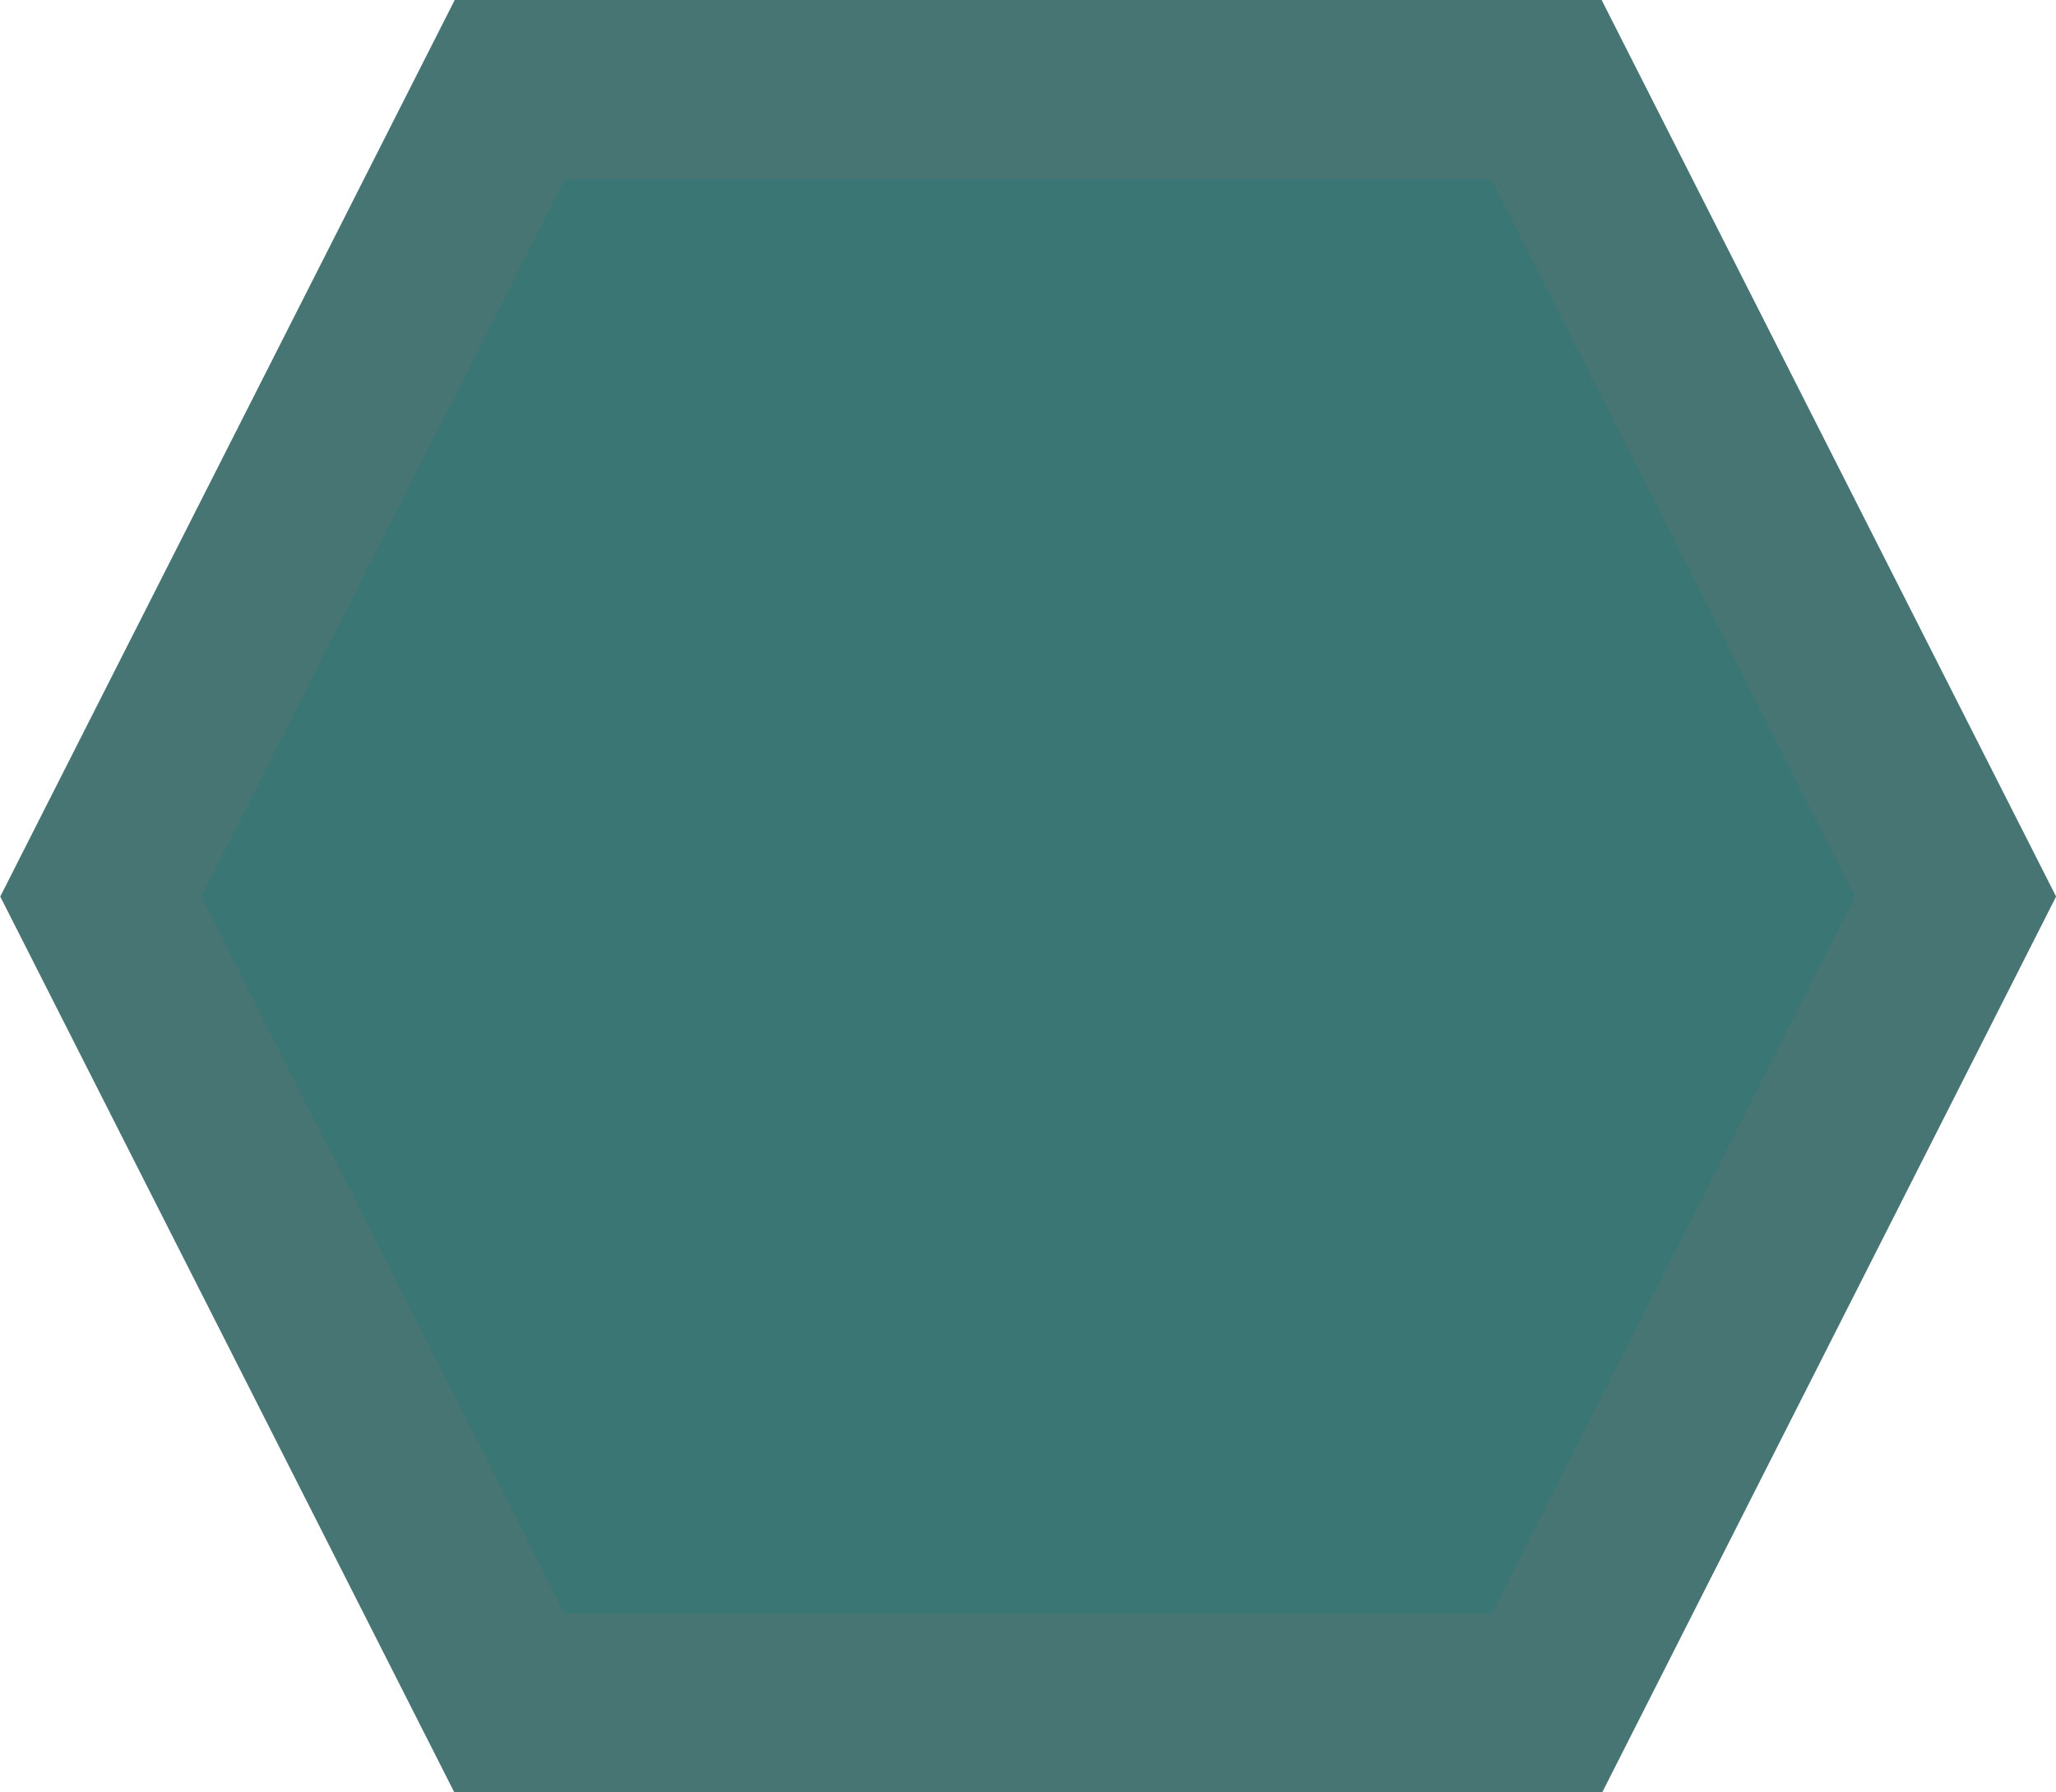 <svg xmlns="http://www.w3.org/2000/svg" width="11.466" height="9.995" viewBox="0 0 11.466 9.995"><defs><style>.a{fill:#397674;stroke:#477573;}</style></defs><g transform="translate(0.56 131.691)"><g transform="translate(0 -131.191)"><path class="a" d="M-31.6,0l-2.281,4.5,2.281,4.5h5.783l2.28-4.5L-25.818,0Z" transform="translate(33.883)"/></g></g></svg>